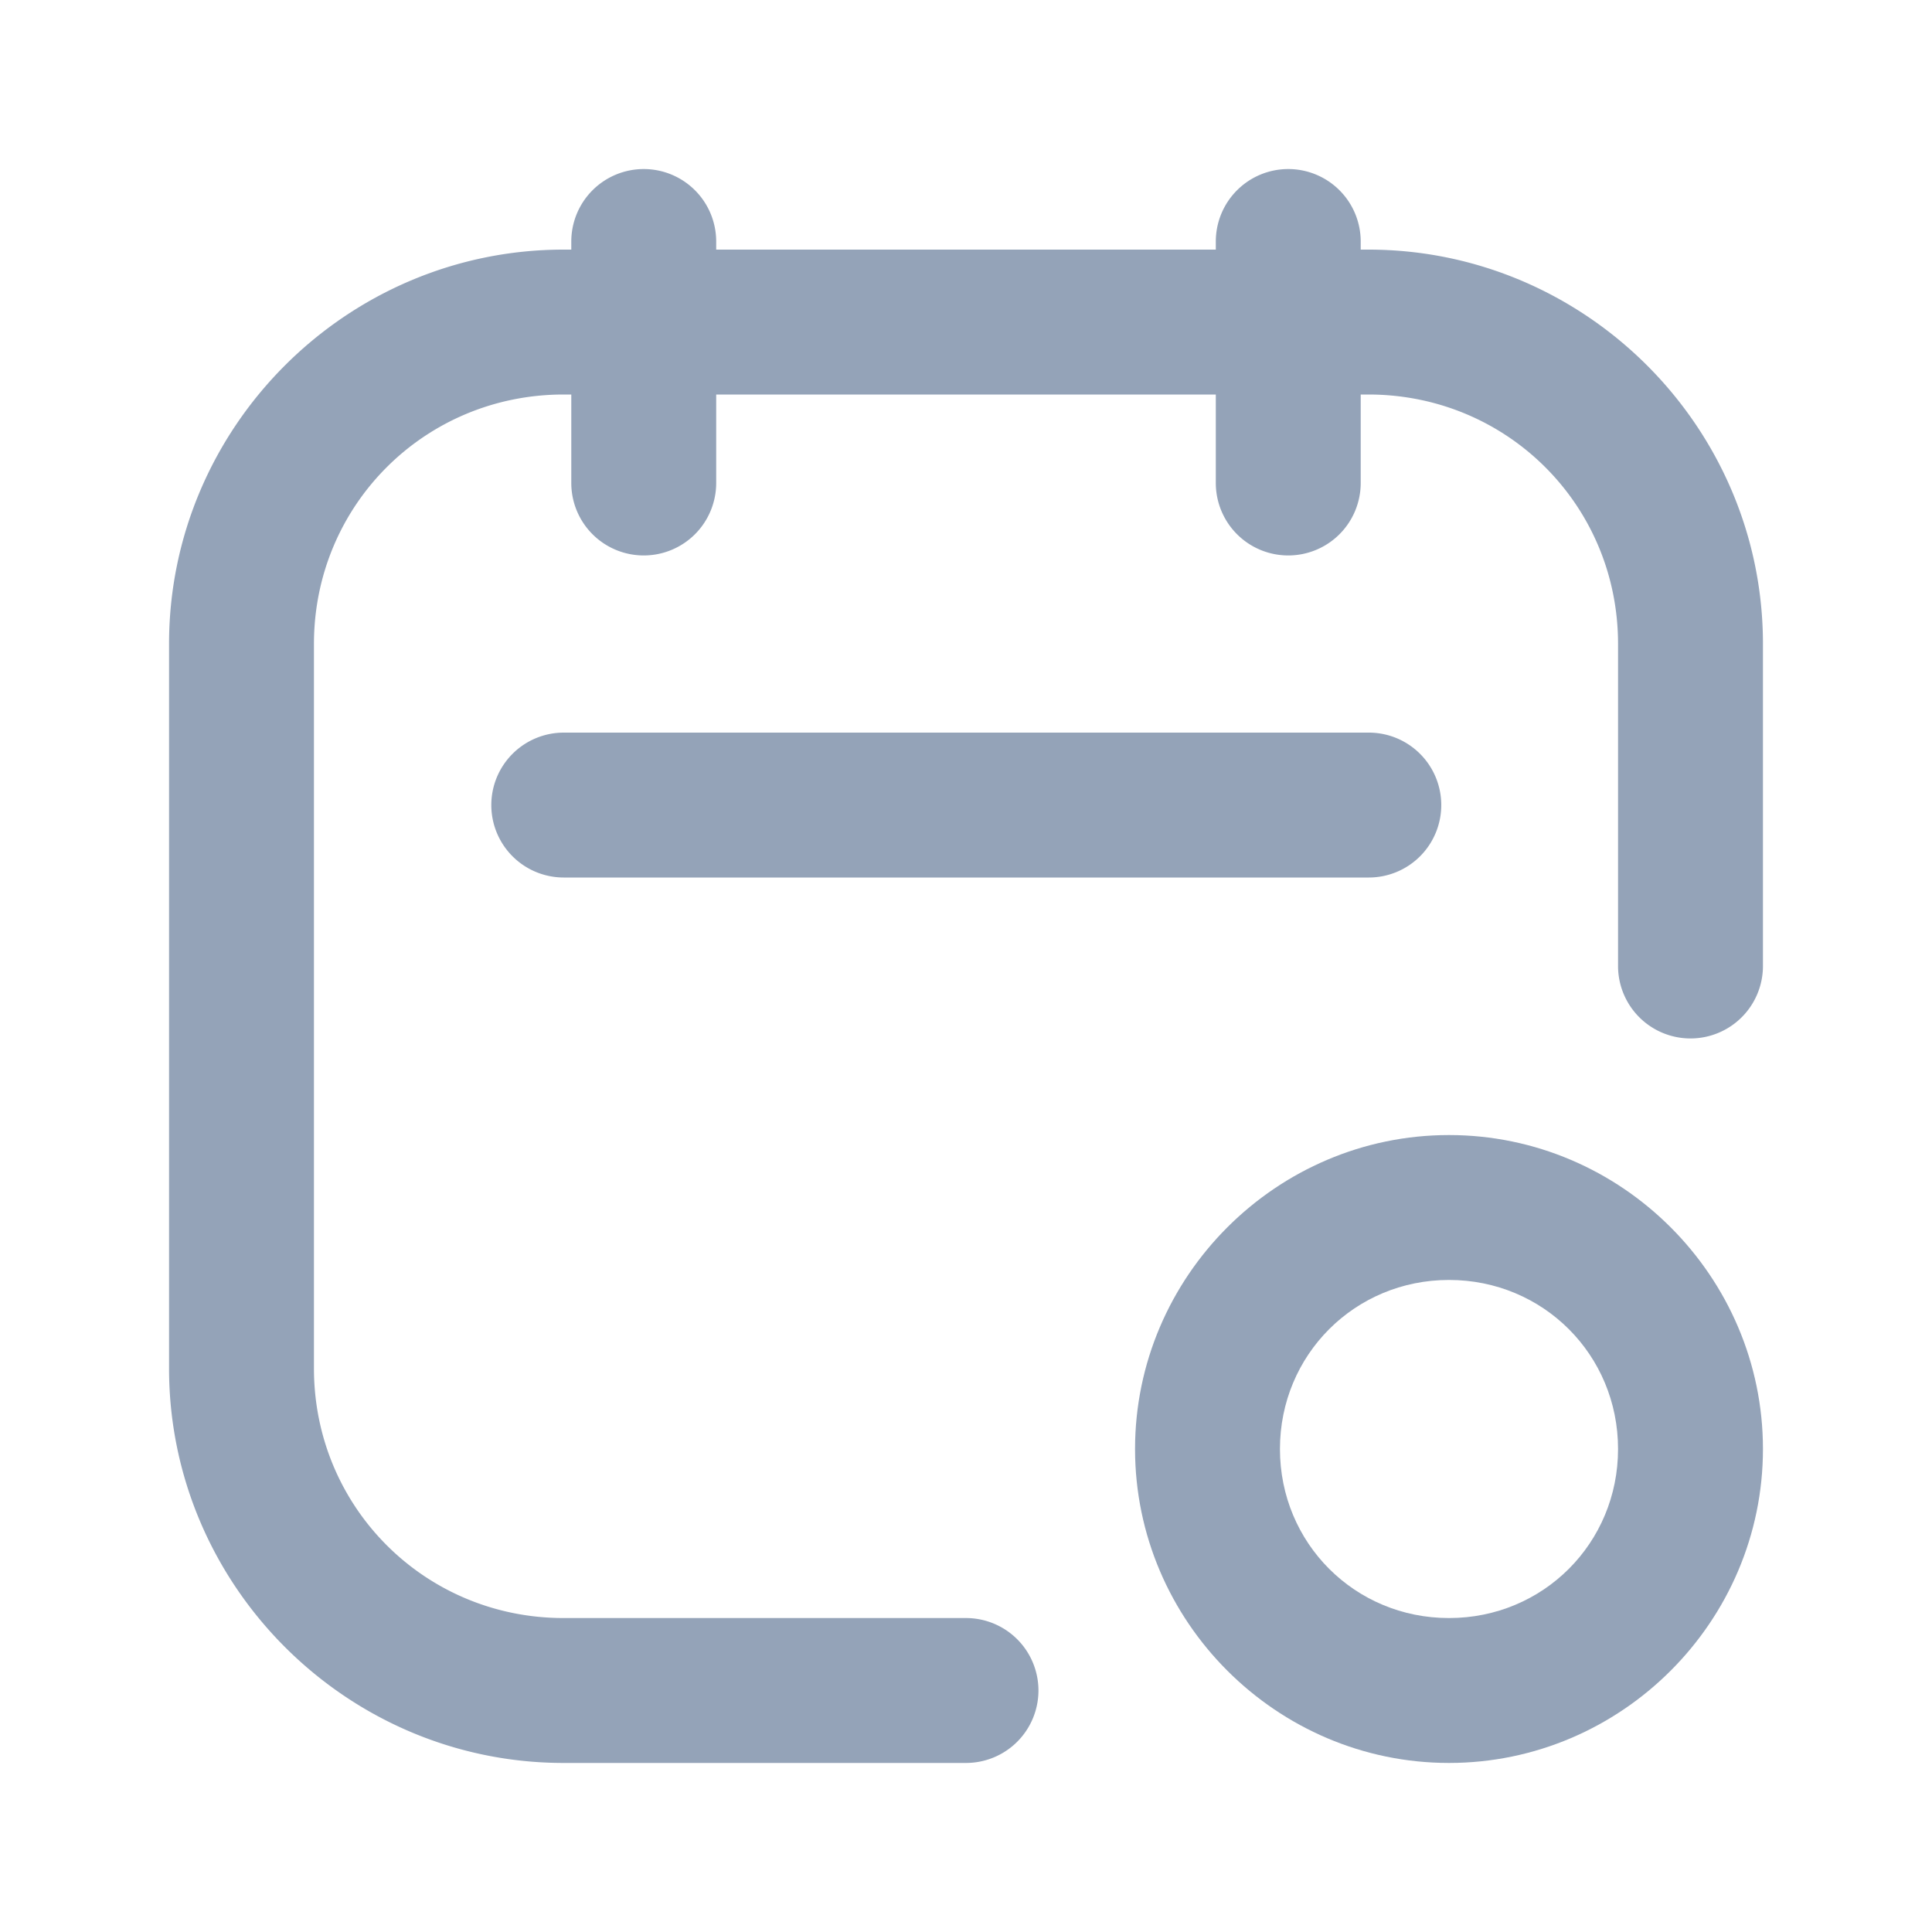 <?xml version="1.0" encoding="UTF-8" standalone="no"?>
<svg
   width="20"
   height="20"
   viewBox="0 0 20 20"
   fill="none"
   version="1.1"
   id="svg12"
   sodipodi:docname="calendar.svg"
   inkscape:version="1.1.1 (3bf5ae0d25, 2021-09-20)"
   xmlns:inkscape="http://www.inkscape.org/namespaces/inkscape"
   xmlns:sodipodi="http://sodipodi.sourceforge.net/DTD/sodipodi-0.dtd"
   xmlns="http://www.w3.org/2000/svg"
   xmlns:svg="http://www.w3.org/2000/svg">
  <defs
     id="defs16" />
  <sodipodi:namedview
     id="namedview14"
     pagecolor="#ffffff"
     bordercolor="#666666"
     borderopacity="1.0"
     inkscape:pageshadow="2"
     inkscape:pageopacity="0.0"
     inkscape:pagecheckerboard="0"
     showgrid="false"
     inkscape:zoom="41.2"
     inkscape:cx="9.9878641"
     inkscape:cy="10.012136"
     inkscape:window-width="1920"
     inkscape:window-height="1009"
     inkscape:window-x="-8"
     inkscape:window-y="-8"
     inkscape:window-maximized="1"
     inkscape:current-layer="svg12" />
  <path
     style="color:#000000;fill:#94a3b8;stroke-linecap:round;-inkscape-stroke:none"
     d="M 5.834,2.584 C 3.588,2.584 1.75,4.42 1.75,6.666 V 14.166 C 1.75,16.412 3.588,18.25 5.834,18.25 H 10 A 0.75,0.75 0 0 0 10.75,17.5 0.75,0.75 0 0 0 10,16.75 H 5.834 C 4.398,16.75 3.25,15.602 3.25,14.166 V 6.666 c 0,-1.436 1.148,-2.582 2.584,-2.582 h 8.332 c 1.436,0 2.584,1.146 2.584,2.582 V 10 A 0.75,0.75 0 0 0 17.5,10.75 0.75,0.75 0 0 0 18.25,10 V 6.666 c 0,-2.246 -1.838,-4.082 -4.084,-4.082 z"
     id="path2" />
  <path
     style="color:#000000;fill:#94a3b8;stroke-linecap:round;-inkscape-stroke:none"
     d="m 6.664,1.75 a 0.75,0.75 0 0 0 -0.75,0.75 V 5 a 0.75,0.75 0 0 0 0.75,0.75 0.75,0.75 0 0 0 0.75,-0.75 V 2.5 a 0.75,0.75 0 0 0 -0.75,-0.75 z"
     id="path4" />
  <path
     style="color:#000000;fill:#94a3b8;stroke-linecap:round;-inkscape-stroke:none"
     d="m 5.836,7.584 a 0.75,0.75 0 0 0 -0.75,0.75 0.75,0.75 0 0 0 0.75,0.75 h 8.334 a 0.75,0.75 0 0 0 0.75,-0.75 0.75,0.75 0 0 0 -0.75,-0.75 z"
     id="path6" />
  <path
     style="color:#000000;fill:#94a3b8;stroke-linecap:round;-inkscape-stroke:none"
     d="m 13.336,1.75 a 0.75,0.75 0 0 0 -0.75,0.75 V 5 a 0.75,0.75 0 0 0 0.75,0.75 0.75,0.75 0 0 0 0.75,-0.75 V 2.5 a 0.75,0.75 0 0 0 -0.75,-0.75 z"
     id="path8" />
  <path
     style="color:#000000;fill:#94a3b8;-inkscape-stroke:none"
     d="m 15,11.75 c -1.786,0 -3.25,1.464 -3.25,3.25 0,1.786 1.464,3.25 3.25,3.25 1.786,0 3.25,-1.464 3.25,-3.25 0,-1.786 -1.464,-3.25 -3.25,-3.25 z m 0,1.5 c 0.975,0 1.75,0.775 1.75,1.75 0,0.975 -0.775,1.75 -1.75,1.75 -0.975,0 -1.75,-0.775 -1.75,-1.75 0,-0.975 0.775,-1.75 1.75,-1.75 z"
     id="path10" />
</svg>
